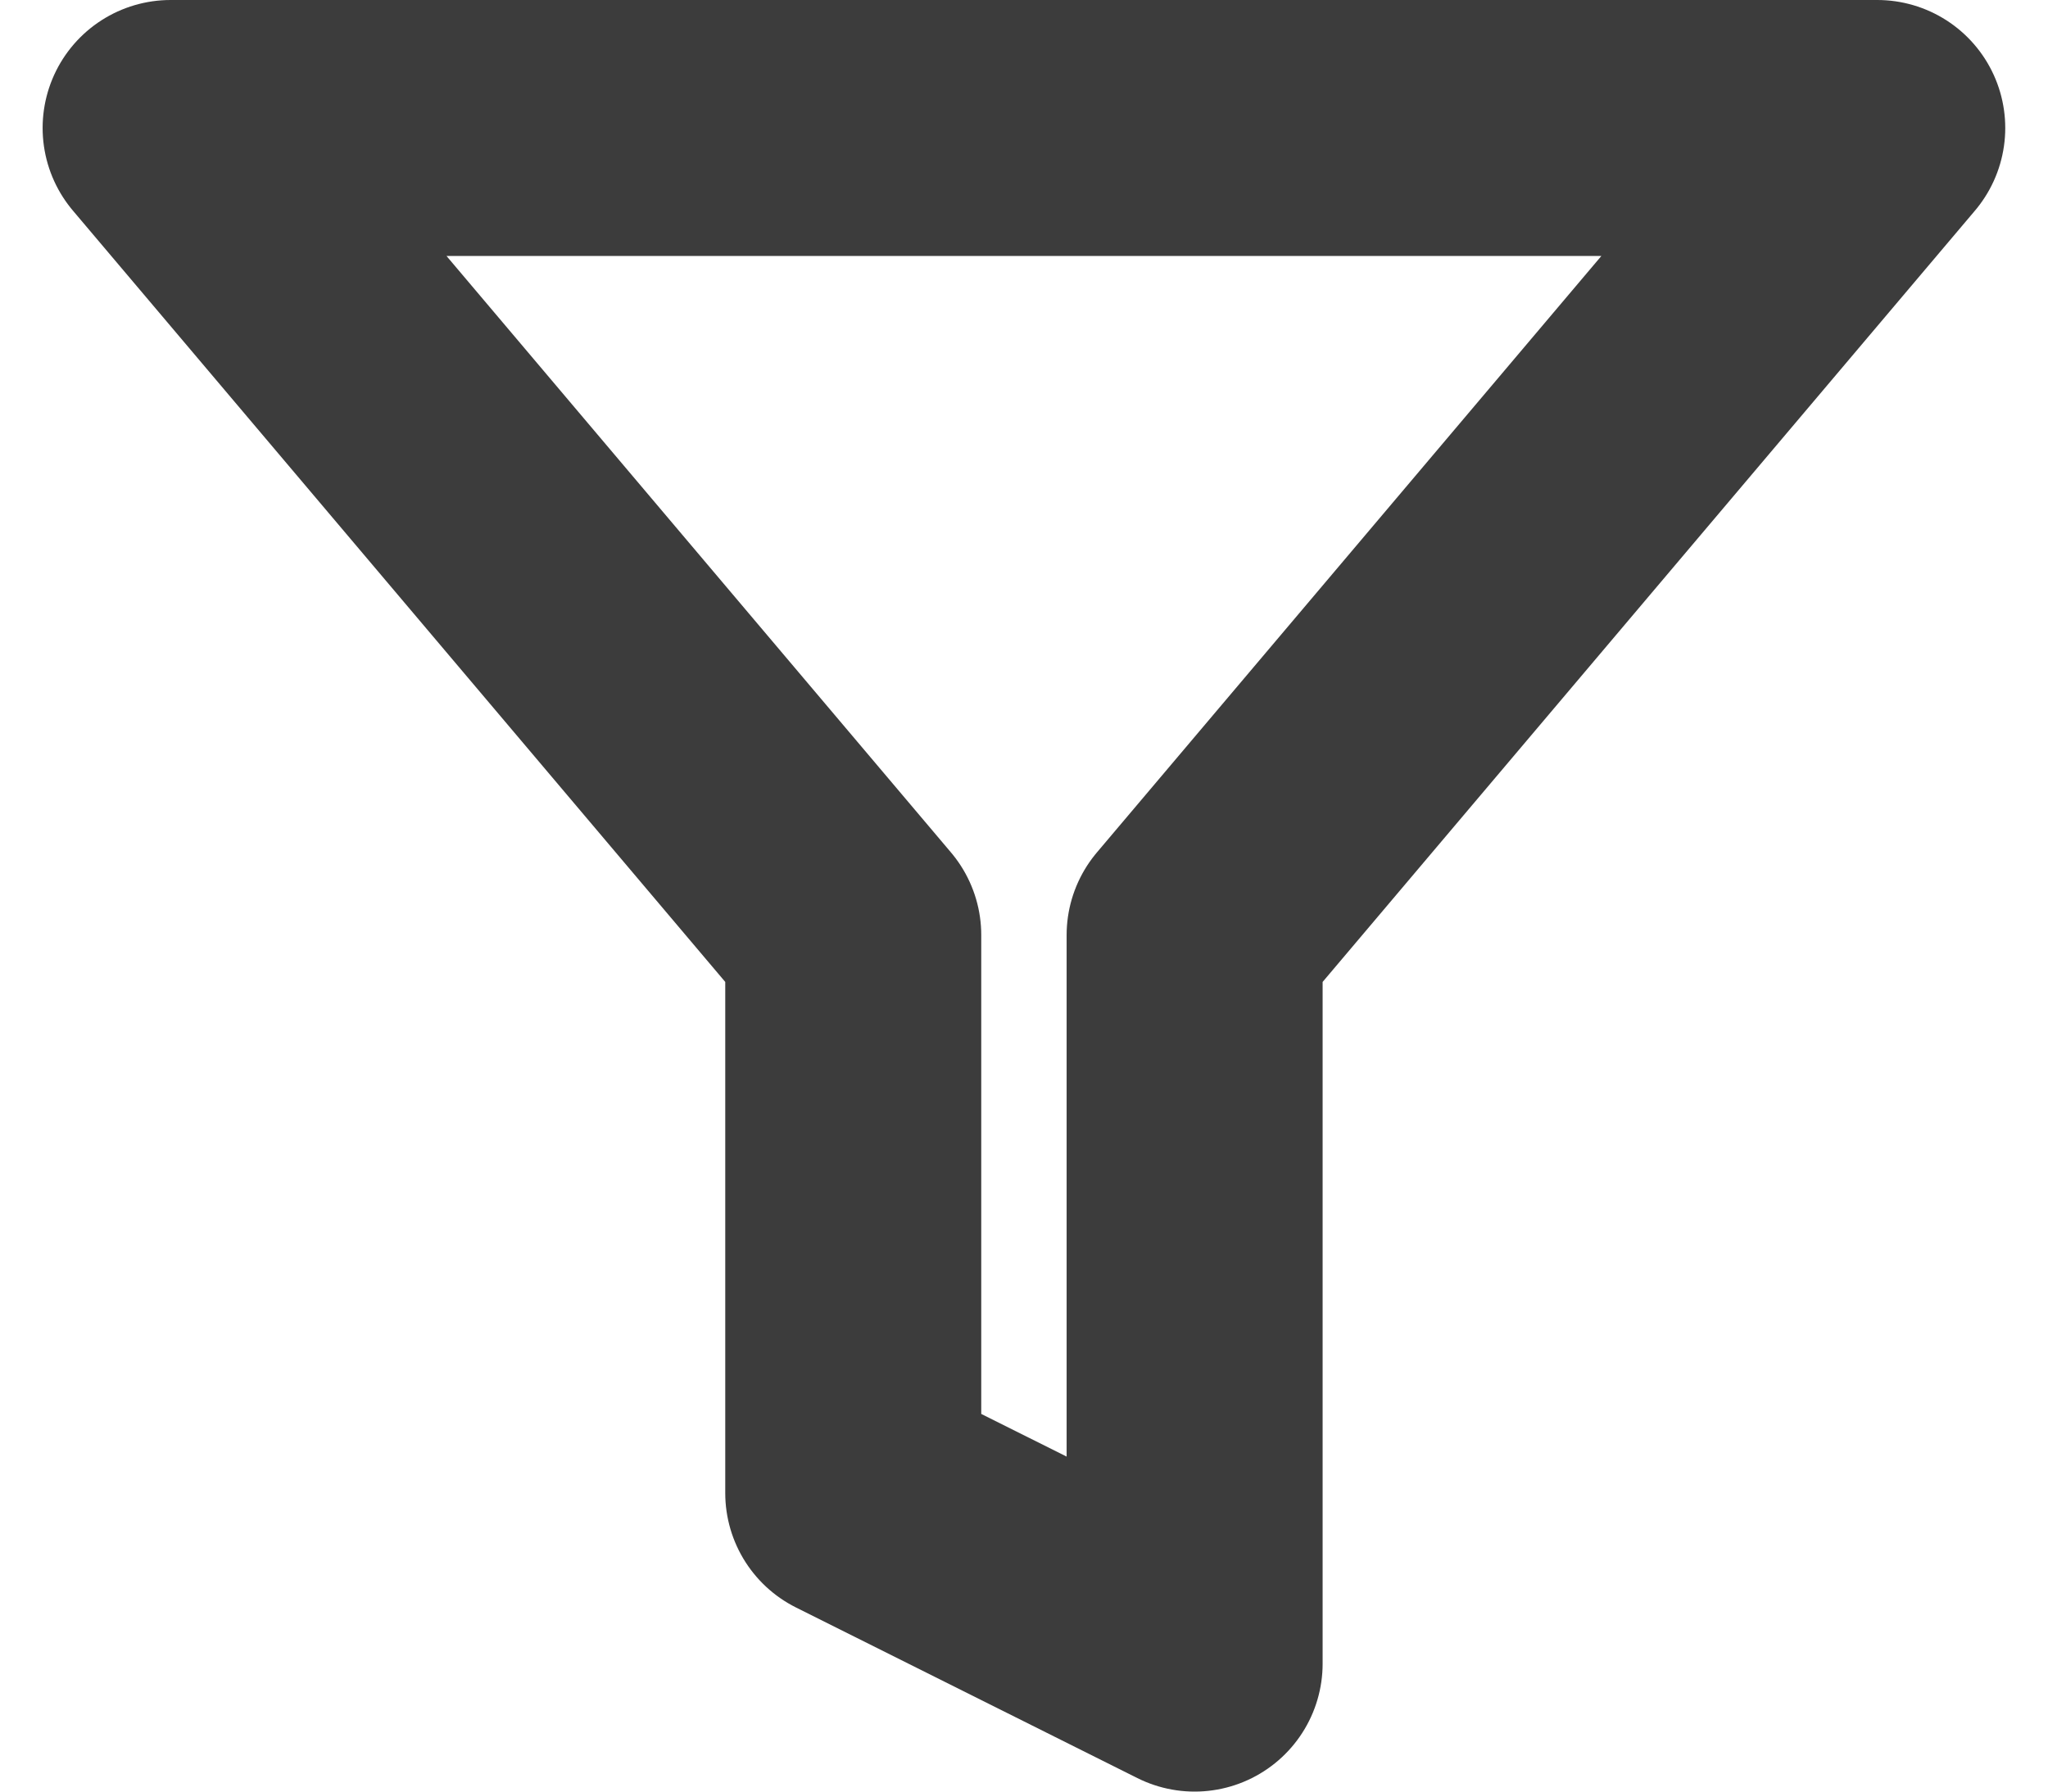 <svg width="16" height="14" viewBox="0 0 16 14" fill="none" xmlns="http://www.w3.org/2000/svg">
<path d="M14.666 1H1.333L6.666 7.307V11.667L9.333 13V7.307L14.666 1Z" stroke="#3C3C3C" stroke-width="2" stroke-linecap="round" stroke-linejoin="round"/>
</svg>
